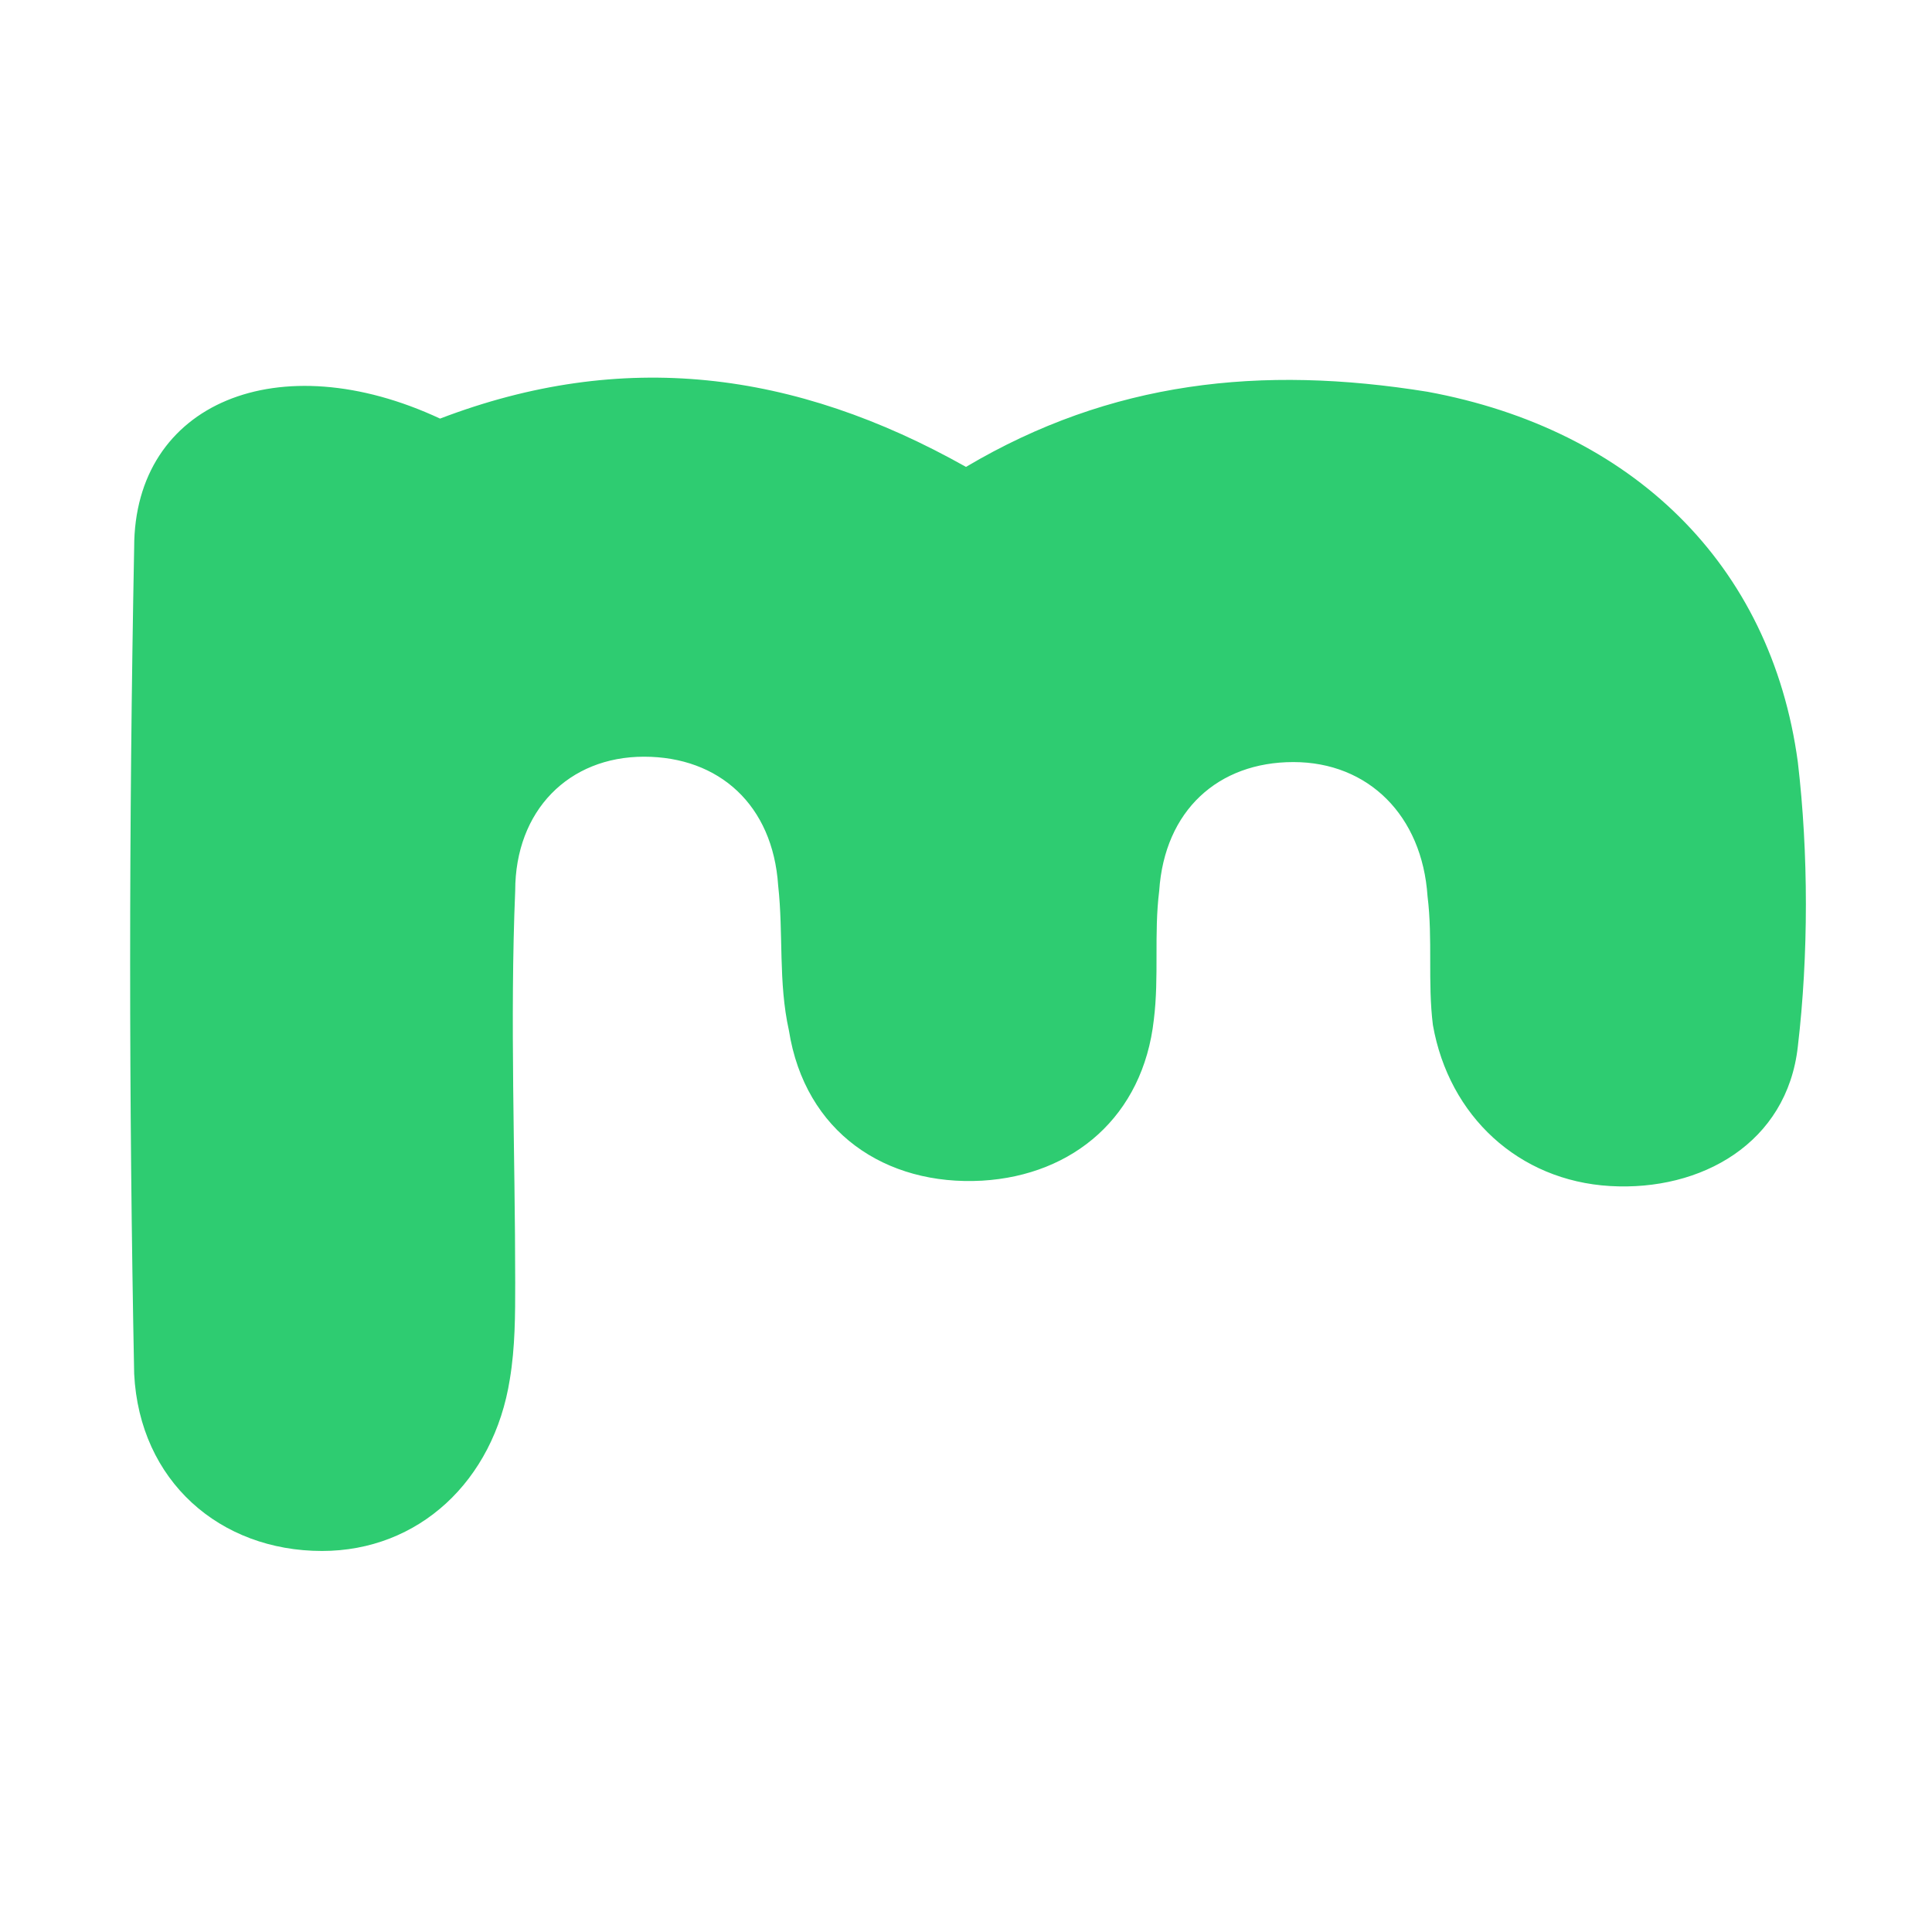<?xml version="1.0" encoding="utf-8"?>
<!-- Generator: Adobe Illustrator 19.0.0, SVG Export Plug-In . SVG Version: 6.00 Build 0)  -->
<svg version="1.1" id="Layer_1" xmlns="http://www.w3.org/2000/svg" xmlns:xlink="http://www.w3.org/1999/xlink" x="0px" y="0px"
	 viewBox="-279 402.9 36 36" style="enable-background:new -279 402.9 36 36;" xml:space="preserve">
<style type="text/css">
	.st0{fill:#2ECC71;}
</style>
<path class="st0" d="M-270.8,410.7c3.4-1.3,6.6-0.9,9.8,0.9c2.7-1.6,5.5-1.9,8.6-1.4c3.8,0.7,6.4,3.2,6.9,6.9c0.2,1.7,0.2,3.6,0,5.3
	c-0.2,1.8-1.8,2.7-3.5,2.6s-3-1.3-3.3-3c-0.1-0.8,0-1.6-0.1-2.4c-0.1-1.5-1.1-2.5-2.5-2.5c-1.4,0-2.4,0.9-2.5,2.4
	c-0.1,0.8,0,1.6-0.1,2.4c-0.2,1.8-1.5,2.9-3.2,3c-1.8,0.1-3.3-0.9-3.6-2.8c-0.2-0.9-0.1-1.8-0.2-2.7c-0.1-1.5-1.1-2.4-2.5-2.4
	s-2.4,1-2.4,2.5c-0.1,2.4,0,4.9,0,7.3c0,0.6,0,1.2-0.1,1.8c-0.3,1.9-1.7,3.2-3.5,3.2c-1.9,0-3.4-1.3-3.5-3.3
	c-0.1-5.1-0.1-10.2,0-15.4C-276.5,410.4-273.8,409.3-270.8,410.7z"/>
</svg>
